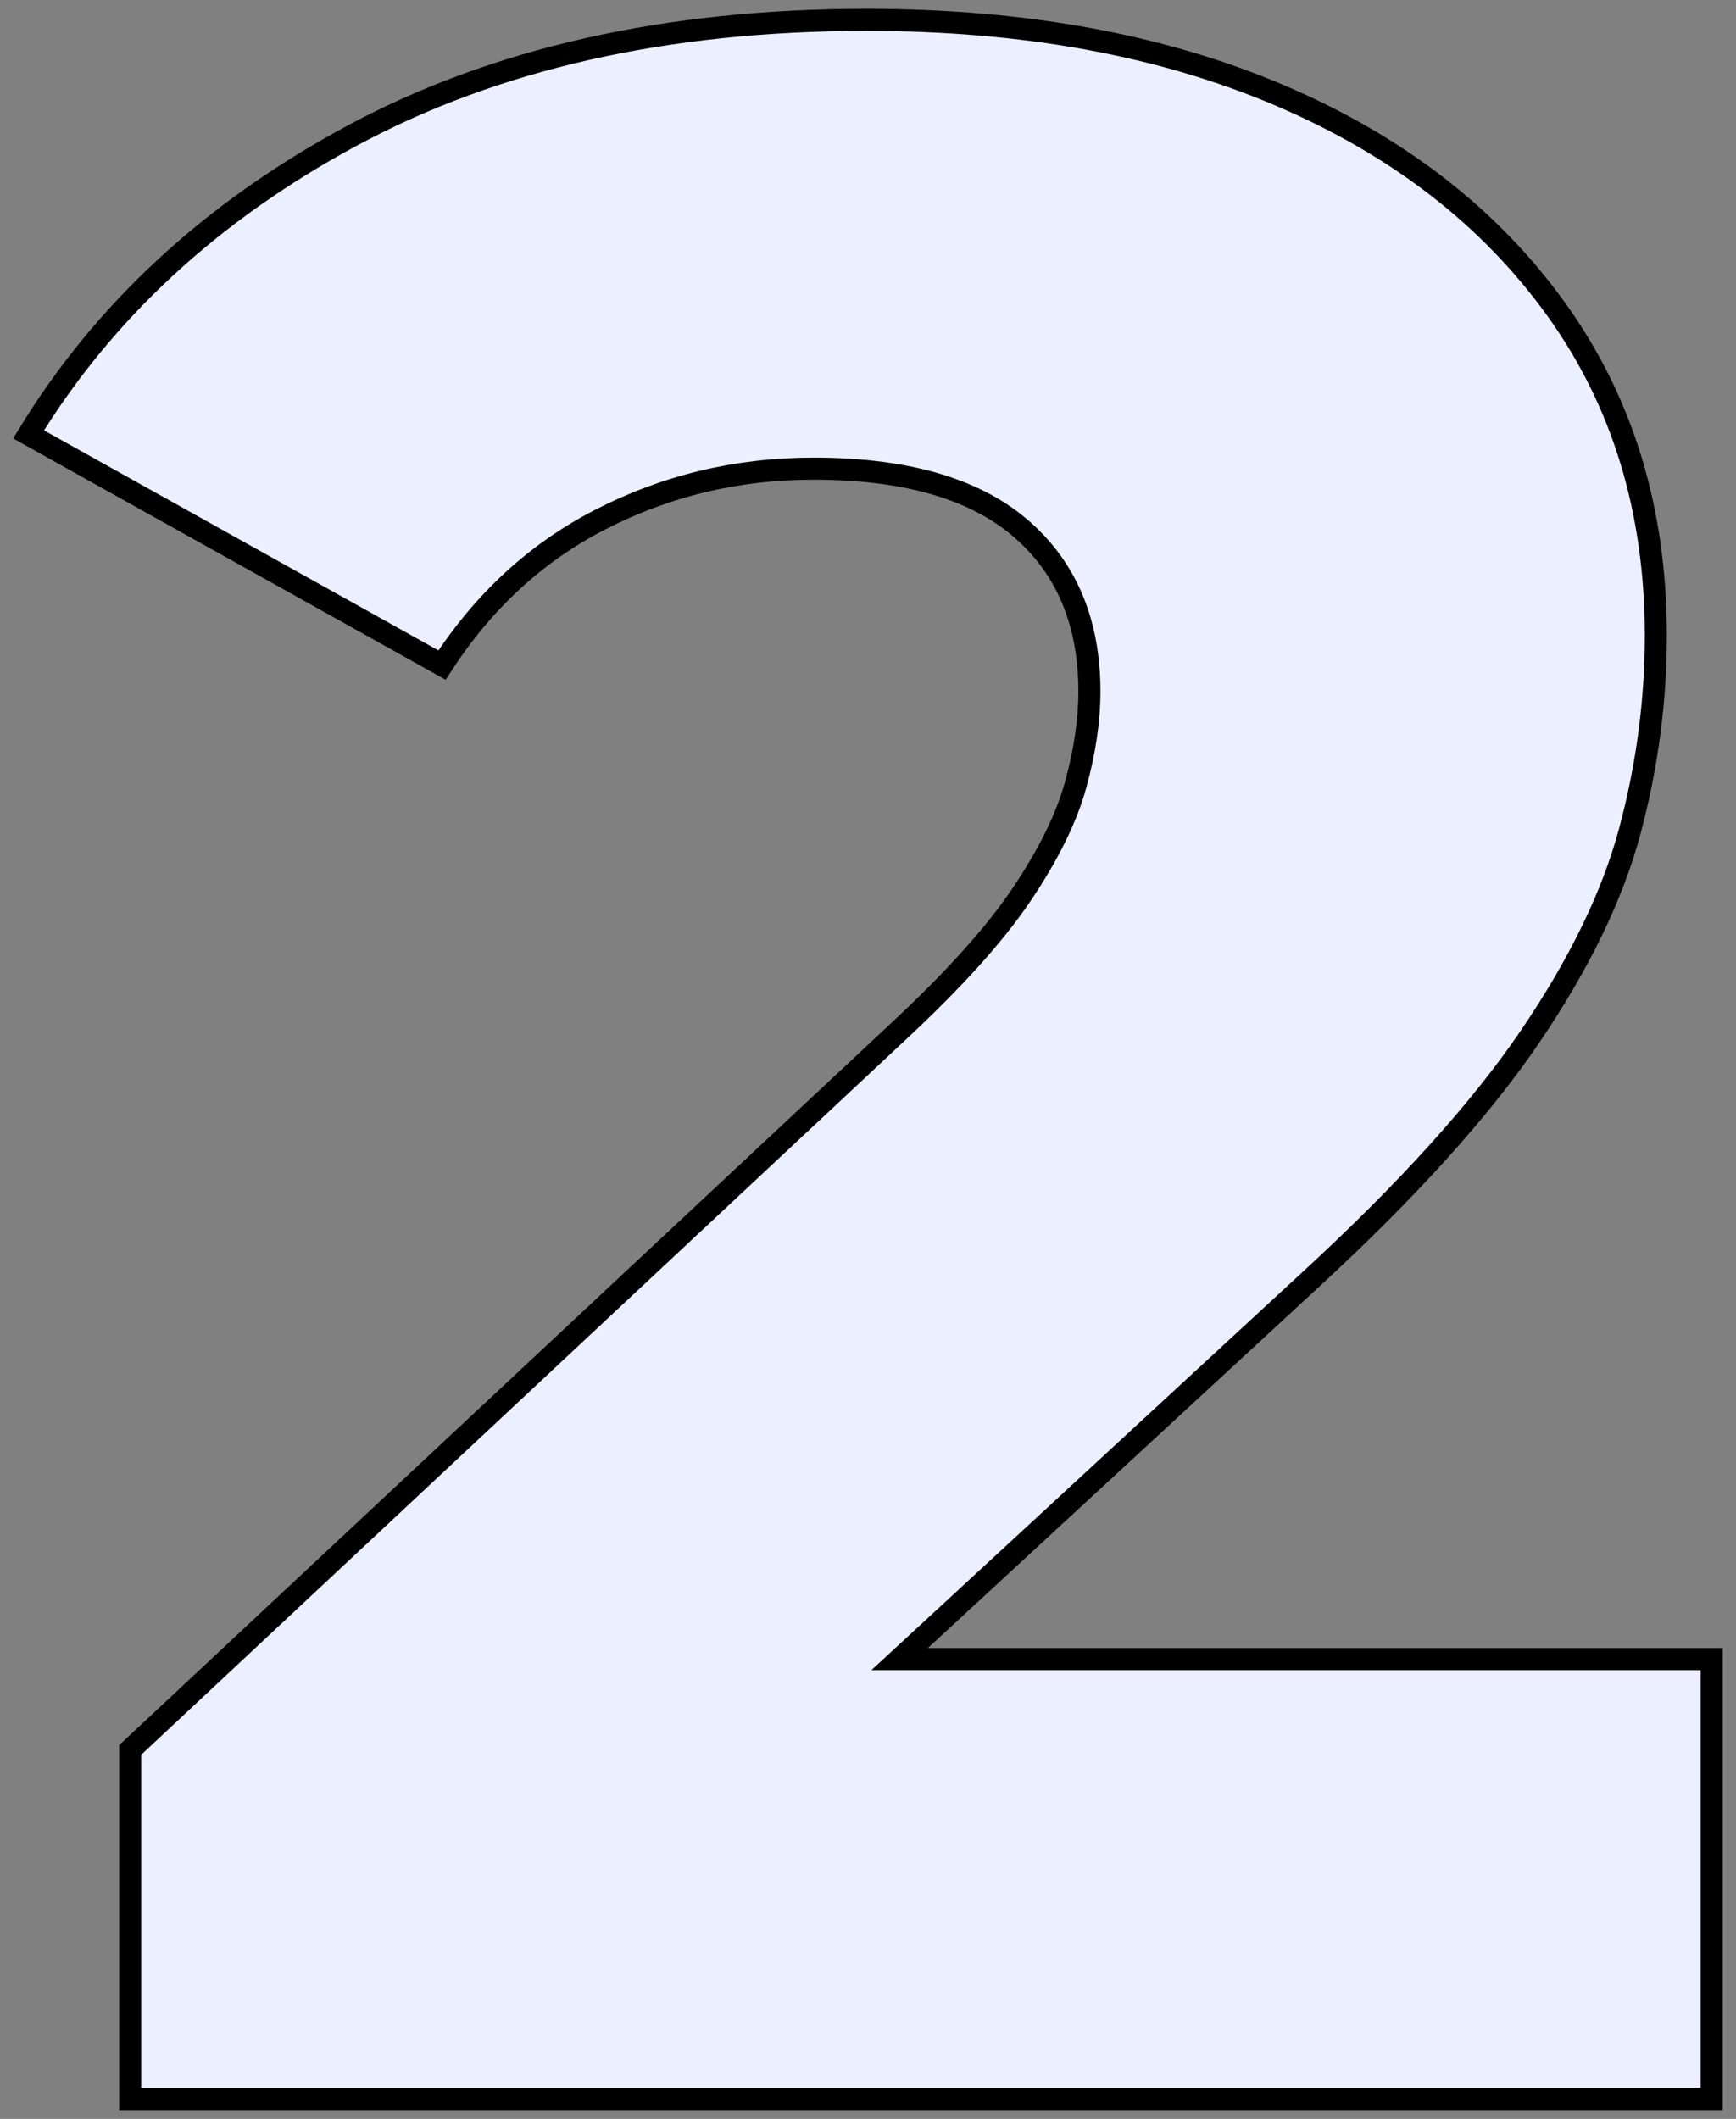 <svg width="118" height="144" viewBox="0 0 118 144" fill="none" xmlns="http://www.w3.org/2000/svg">
<rect x="0" y="0" width="118" height="144" fill="#808080" stroke="none"/>
<path id="front 2" d="M62.562 111.449L61.152 112.75H63.07H116.35V142.65H8.85V118.926L61.011 70.149C61.011 70.149 61.012 70.149 61.012 70.148C64.761 66.661 67.577 63.556 69.422 60.819C71.251 58.108 72.496 55.602 73.124 53.297C73.738 51.047 74.05 48.95 74.05 47C74.05 42.288 72.48 38.522 69.284 35.827C66.093 33.136 61.388 31.85 55.3 31.85C50.114 31.85 45.266 33.007 40.757 35.334C36.426 37.568 32.856 40.863 30.046 45.2L1.942 29.522C7.05 21.156 14.344 14.397 23.857 9.26C33.596 4.001 45.267 1.35 58.9 1.35C69.621 1.35 78.987 3.067 87.006 6.49C95.026 9.913 101.281 14.762 105.791 21.038C110.291 27.298 112.55 34.671 112.55 43.2C112.55 47.663 111.959 52.098 110.776 56.506C109.603 60.874 107.347 65.528 103.98 70.478C100.624 75.414 95.639 80.94 88.993 87.048L88.992 87.049L62.562 111.449Z" fill="#EBEFFF" stroke="black" stroke-width="1.5"/>
</svg>
